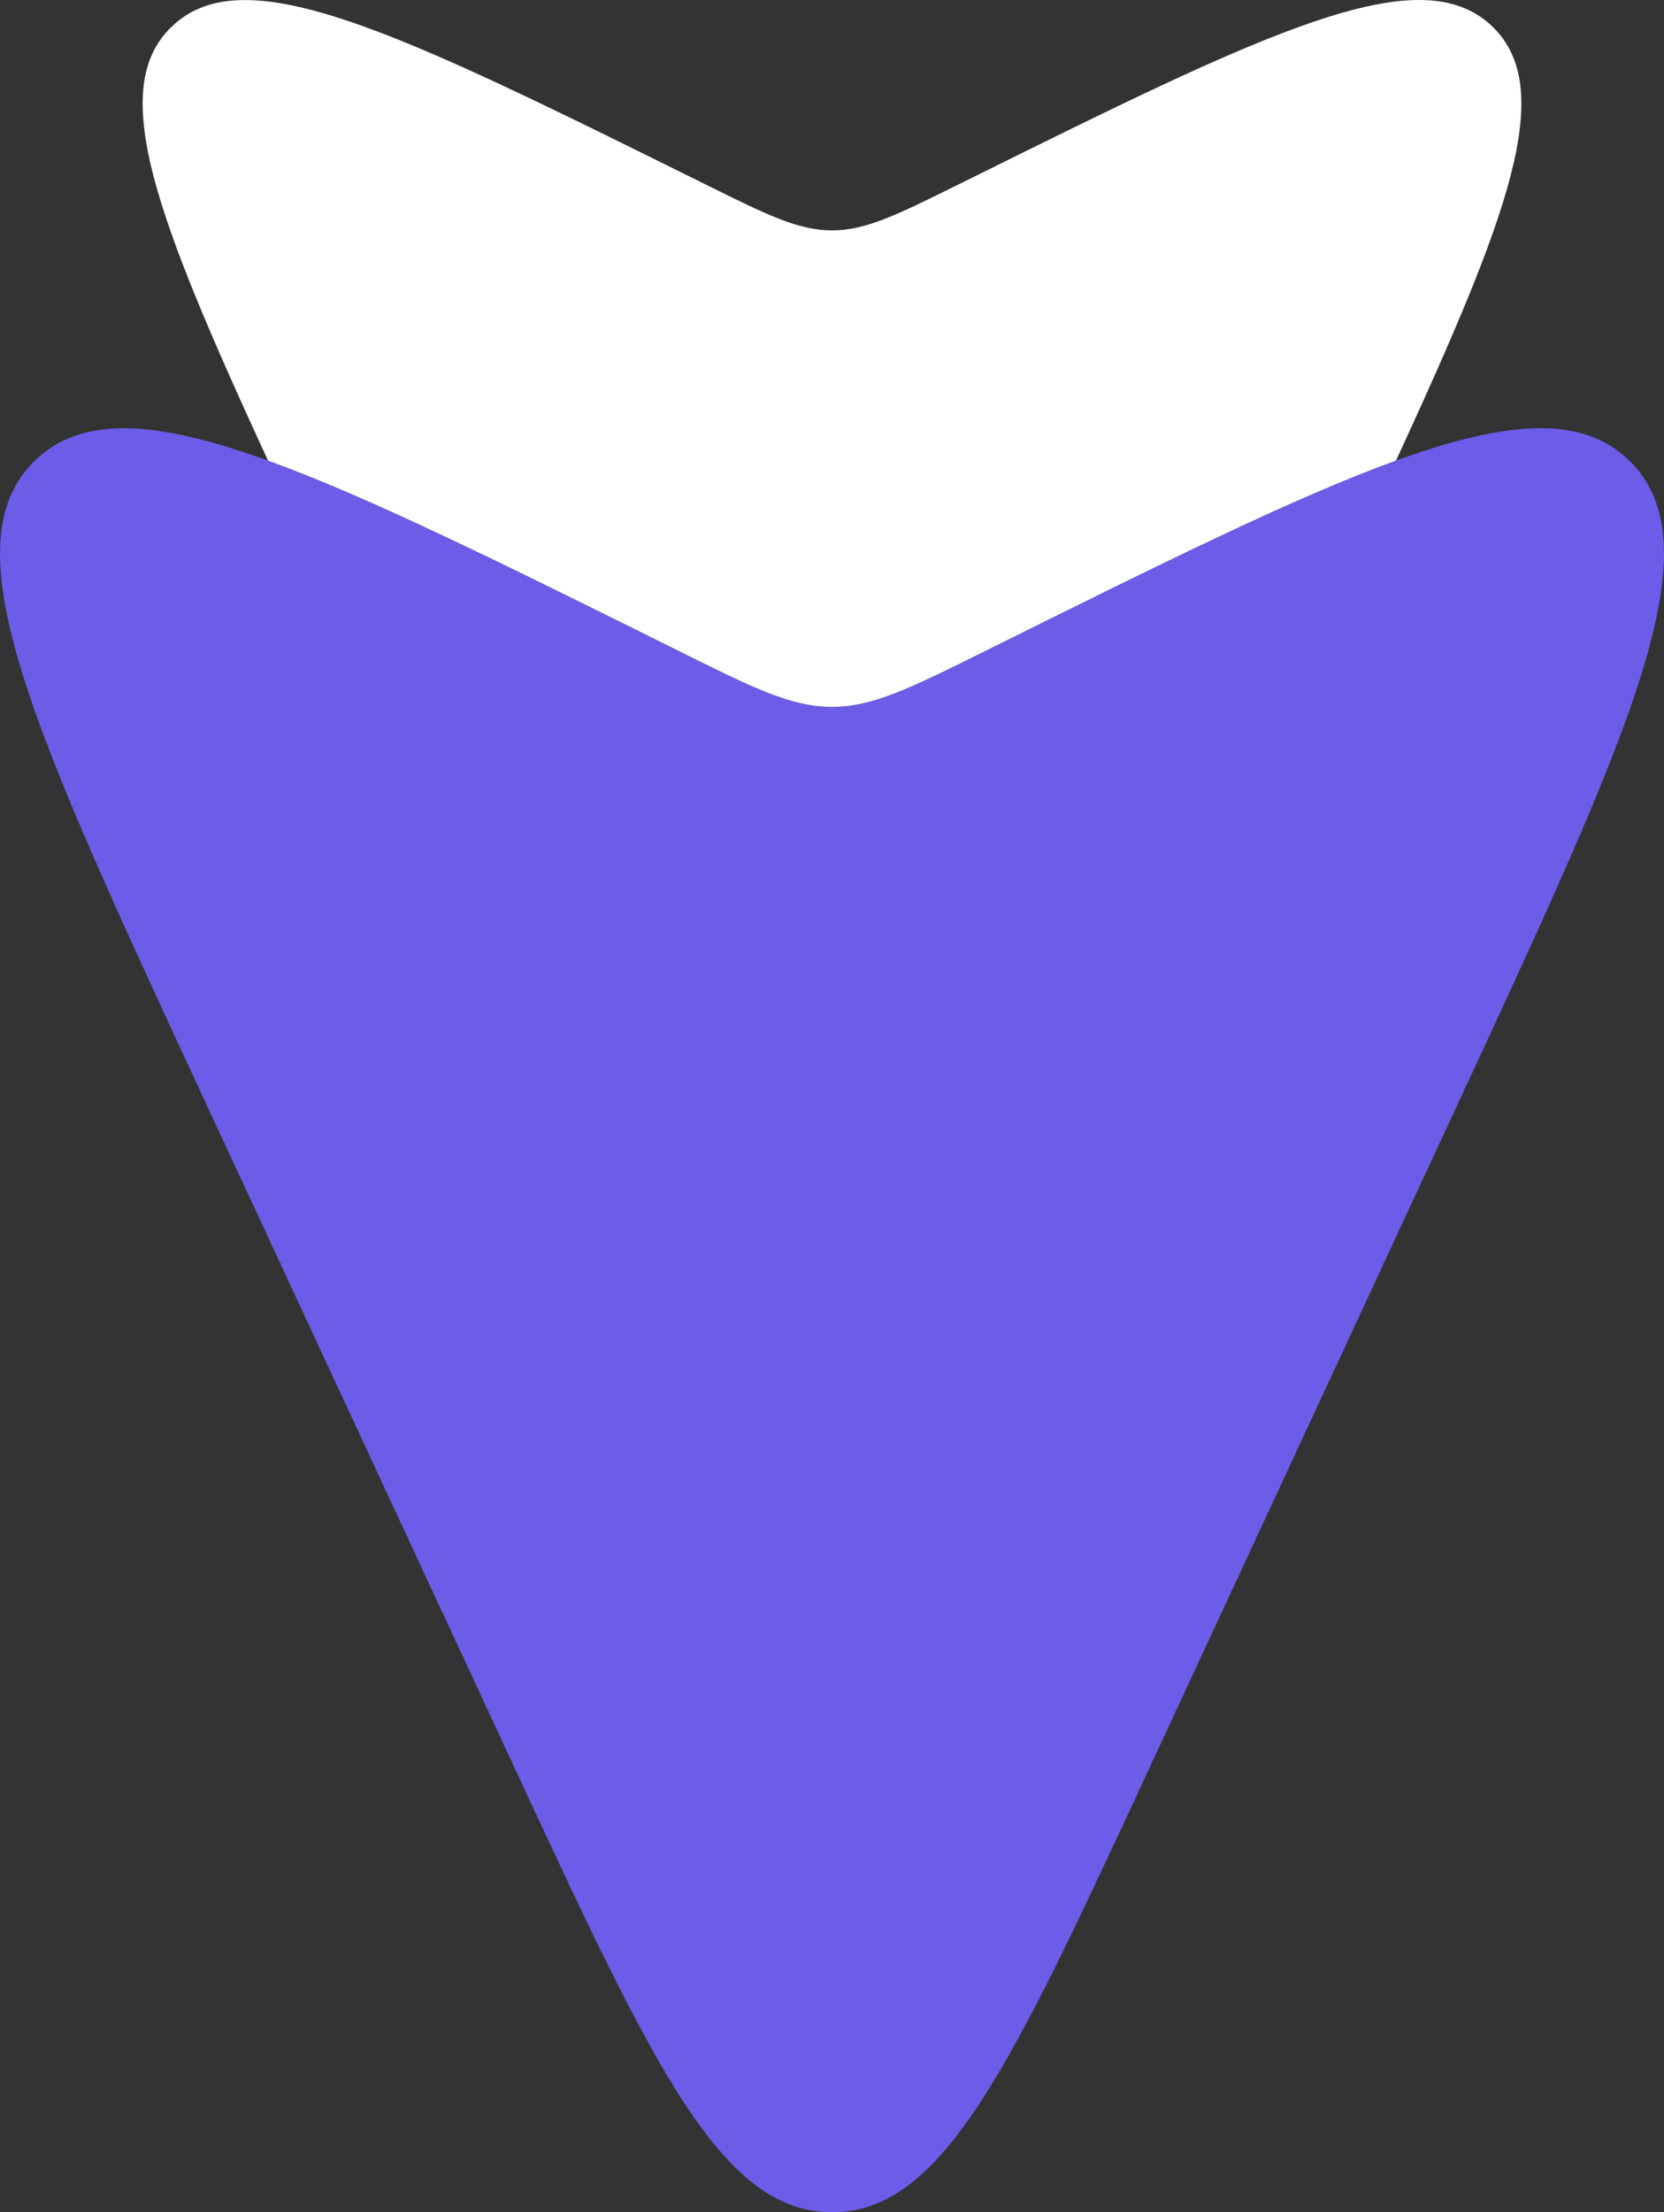 <svg width="70" height="93" viewBox="0 0 70 93" fill="none" xmlns="http://www.w3.org/2000/svg">
<rect x="0" y="0" width="70" height="93" fill="#333333" stroke="none"/>
<path d="M48.256 74.534L61.356 46.341C68.611 30.73 72.238 22.925 68.523 19.345C64.809 15.772 57.05 19.62 41.534 27.324C38.322 28.919 36.724 29.716 35.002 29.716C33.279 29.716 31.674 28.919 28.469 27.324C12.953 19.62 5.187 15.772 1.48 19.352C-2.243 22.925 1.392 30.73 8.647 46.349L21.747 74.534C27.47 86.84 30.331 93 35.002 93C39.673 93 42.534 86.847 48.256 74.534Z" fill="#6C5CE7"/>
<path fill-rule="evenodd" clip-rule="evenodd" d="M58.727 19.361C63.442 9.133 65.513 3.742 62.777 1.112C59.699 -1.842 53.27 1.339 40.414 7.708L40.38 7.725C37.742 9.032 36.422 9.685 35.001 9.685C33.574 9.685 32.244 9.026 29.589 7.708C16.732 1.339 10.298 -1.842 7.226 1.118C4.485 3.743 6.559 9.132 11.274 19.362C15.535 20.904 21.137 23.683 28.47 27.324C31.674 28.919 33.279 29.716 35.002 29.716C36.717 29.716 38.309 28.925 41.493 27.344L41.534 27.324C48.867 23.683 54.467 20.904 58.727 19.361Z" fill="white"/>
</svg>
